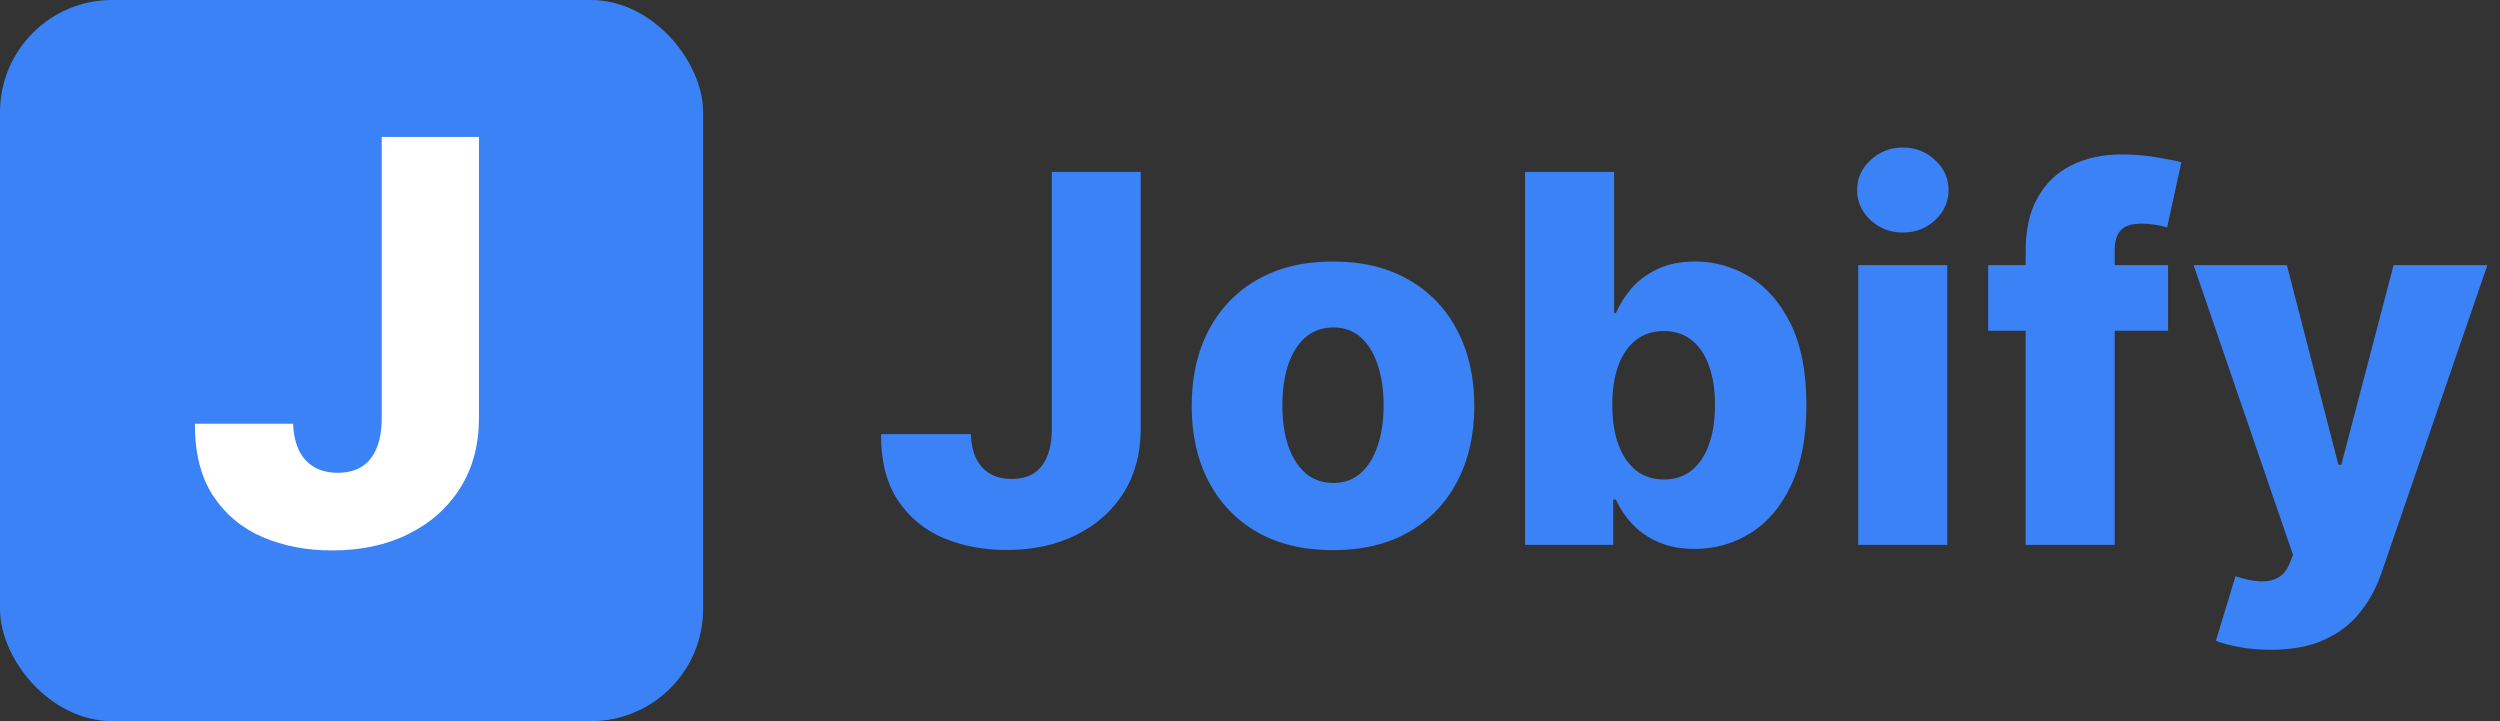 <svg width="156" height="45" viewBox="0 0 156 45" fill="none" xmlns="http://www.w3.org/2000/svg">
<rect x="0" y="0" width="156" height="45" fill="#333333" stroke="none"/>
<path d="M65.635 10.727H71.18V26.818C71.172 28.326 70.813 29.644 70.101 30.773C69.388 31.894 68.404 32.765 67.146 33.386C65.896 34.008 64.449 34.318 62.805 34.318C61.351 34.318 60.029 34.064 58.839 33.557C57.657 33.049 56.714 32.261 56.01 31.193C55.313 30.125 54.968 28.758 54.976 27.091H60.578C60.601 27.689 60.714 28.201 60.919 28.625C61.131 29.042 61.422 29.356 61.794 29.568C62.165 29.78 62.608 29.886 63.123 29.886C63.661 29.886 64.116 29.773 64.487 29.546C64.858 29.311 65.138 28.966 65.328 28.511C65.525 28.057 65.627 27.492 65.635 26.818V10.727ZM83.179 34.33C81.346 34.33 79.77 33.955 78.452 33.205C77.141 32.447 76.13 31.394 75.418 30.046C74.713 28.689 74.361 27.117 74.361 25.329C74.361 23.534 74.713 21.962 75.418 20.614C76.13 19.258 77.141 18.204 78.452 17.454C79.77 16.697 81.346 16.318 83.179 16.318C85.012 16.318 86.584 16.697 87.895 17.454C89.213 18.204 90.225 19.258 90.929 20.614C91.641 21.962 91.997 23.534 91.997 25.329C91.997 27.117 91.641 28.689 90.929 30.046C90.225 31.394 89.213 32.447 87.895 33.205C86.584 33.955 85.012 34.33 83.179 34.33ZM83.213 30.136C83.88 30.136 84.444 29.932 84.906 29.523C85.368 29.114 85.721 28.546 85.963 27.818C86.213 27.091 86.338 26.25 86.338 25.296C86.338 24.326 86.213 23.477 85.963 22.75C85.721 22.023 85.368 21.454 84.906 21.046C84.444 20.636 83.88 20.432 83.213 20.432C82.524 20.432 81.941 20.636 81.463 21.046C80.993 21.454 80.634 22.023 80.384 22.75C80.141 23.477 80.02 24.326 80.02 25.296C80.02 26.25 80.141 27.091 80.384 27.818C80.634 28.546 80.993 29.114 81.463 29.523C81.941 29.932 82.524 30.136 83.213 30.136ZM95.164 34V10.727H100.721V19.534H100.834C101.062 19.004 101.384 18.492 101.8 18C102.224 17.508 102.762 17.106 103.414 16.796C104.073 16.477 104.861 16.318 105.778 16.318C106.99 16.318 108.122 16.636 109.175 17.273C110.236 17.909 111.092 18.89 111.743 20.216C112.395 21.542 112.721 23.231 112.721 25.284C112.721 27.261 112.406 28.917 111.778 30.25C111.156 31.583 110.315 32.583 109.255 33.25C108.202 33.917 107.031 34.25 105.743 34.25C104.865 34.25 104.103 34.106 103.459 33.818C102.815 33.53 102.274 33.151 101.834 32.682C101.403 32.212 101.069 31.708 100.834 31.171H100.664V34H95.164ZM100.607 25.273C100.607 26.212 100.732 27.03 100.982 27.727C101.24 28.424 101.607 28.966 102.084 29.352C102.569 29.731 103.149 29.921 103.823 29.921C104.505 29.921 105.084 29.731 105.562 29.352C106.039 28.966 106.399 28.424 106.641 27.727C106.891 27.03 107.016 26.212 107.016 25.273C107.016 24.333 106.891 23.519 106.641 22.829C106.399 22.14 106.039 21.606 105.562 21.227C105.092 20.849 104.512 20.659 103.823 20.659C103.141 20.659 102.562 20.845 102.084 21.216C101.607 21.587 101.24 22.117 100.982 22.807C100.732 23.496 100.607 24.318 100.607 25.273ZM115.953 34V16.546H121.509V34H115.953ZM118.737 14.511C117.956 14.511 117.286 14.254 116.725 13.739C116.165 13.216 115.884 12.587 115.884 11.852C115.884 11.125 116.165 10.504 116.725 9.989C117.286 9.466 117.956 9.205 118.737 9.205C119.525 9.205 120.195 9.466 120.748 9.989C121.309 10.504 121.589 11.125 121.589 11.852C121.589 12.587 121.309 13.216 120.748 13.739C120.195 14.254 119.525 14.511 118.737 14.511ZM135.287 16.546V20.636H124.06V16.546H135.287ZM126.4 34V15.659C126.4 14.311 126.654 13.193 127.162 12.307C127.669 11.413 128.374 10.746 129.275 10.307C130.177 9.86 131.219 9.636 132.4 9.636C133.173 9.636 133.9 9.697 134.582 9.818C135.272 9.932 135.783 10.034 136.116 10.125L135.23 14.193C135.025 14.125 134.775 14.068 134.48 14.023C134.192 13.977 133.919 13.954 133.662 13.954C133.01 13.954 132.563 14.098 132.321 14.386C132.078 14.674 131.957 15.068 131.957 15.568V34H126.4ZM141.678 40.545C141.011 40.545 140.382 40.492 139.791 40.386C139.201 40.288 138.693 40.155 138.269 39.989L139.496 35.955C140.041 36.136 140.534 36.242 140.973 36.273C141.42 36.303 141.803 36.231 142.121 36.057C142.447 35.89 142.697 35.591 142.871 35.159L143.087 34.636L136.882 16.546H142.701L145.916 29H146.098L149.36 16.546H155.212L148.632 35.67C148.314 36.625 147.863 37.466 147.28 38.193C146.704 38.928 145.958 39.504 145.041 39.92C144.132 40.337 143.011 40.545 141.678 40.545Z" fill="#3B82F6"/>
<rect width="43.875" height="45" rx="7" fill="#3B82F6"/>
<path d="M23.821 8.545H29.886V26.145C29.878 27.794 29.484 29.236 28.705 30.47C27.926 31.697 26.849 32.649 25.474 33.329C24.107 34.008 22.524 34.348 20.726 34.348C19.135 34.348 17.689 34.07 16.388 33.515C15.095 32.96 14.064 32.098 13.293 30.93C12.531 29.762 12.154 28.266 12.162 26.443H18.29C18.315 27.098 18.439 27.657 18.663 28.121C18.895 28.577 19.214 28.921 19.62 29.153C20.026 29.385 20.51 29.501 21.074 29.501C21.662 29.501 22.159 29.376 22.565 29.128C22.971 28.871 23.278 28.494 23.485 27.997C23.701 27.5 23.812 26.882 23.821 26.145V8.545Z" fill="white"/>
</svg>
